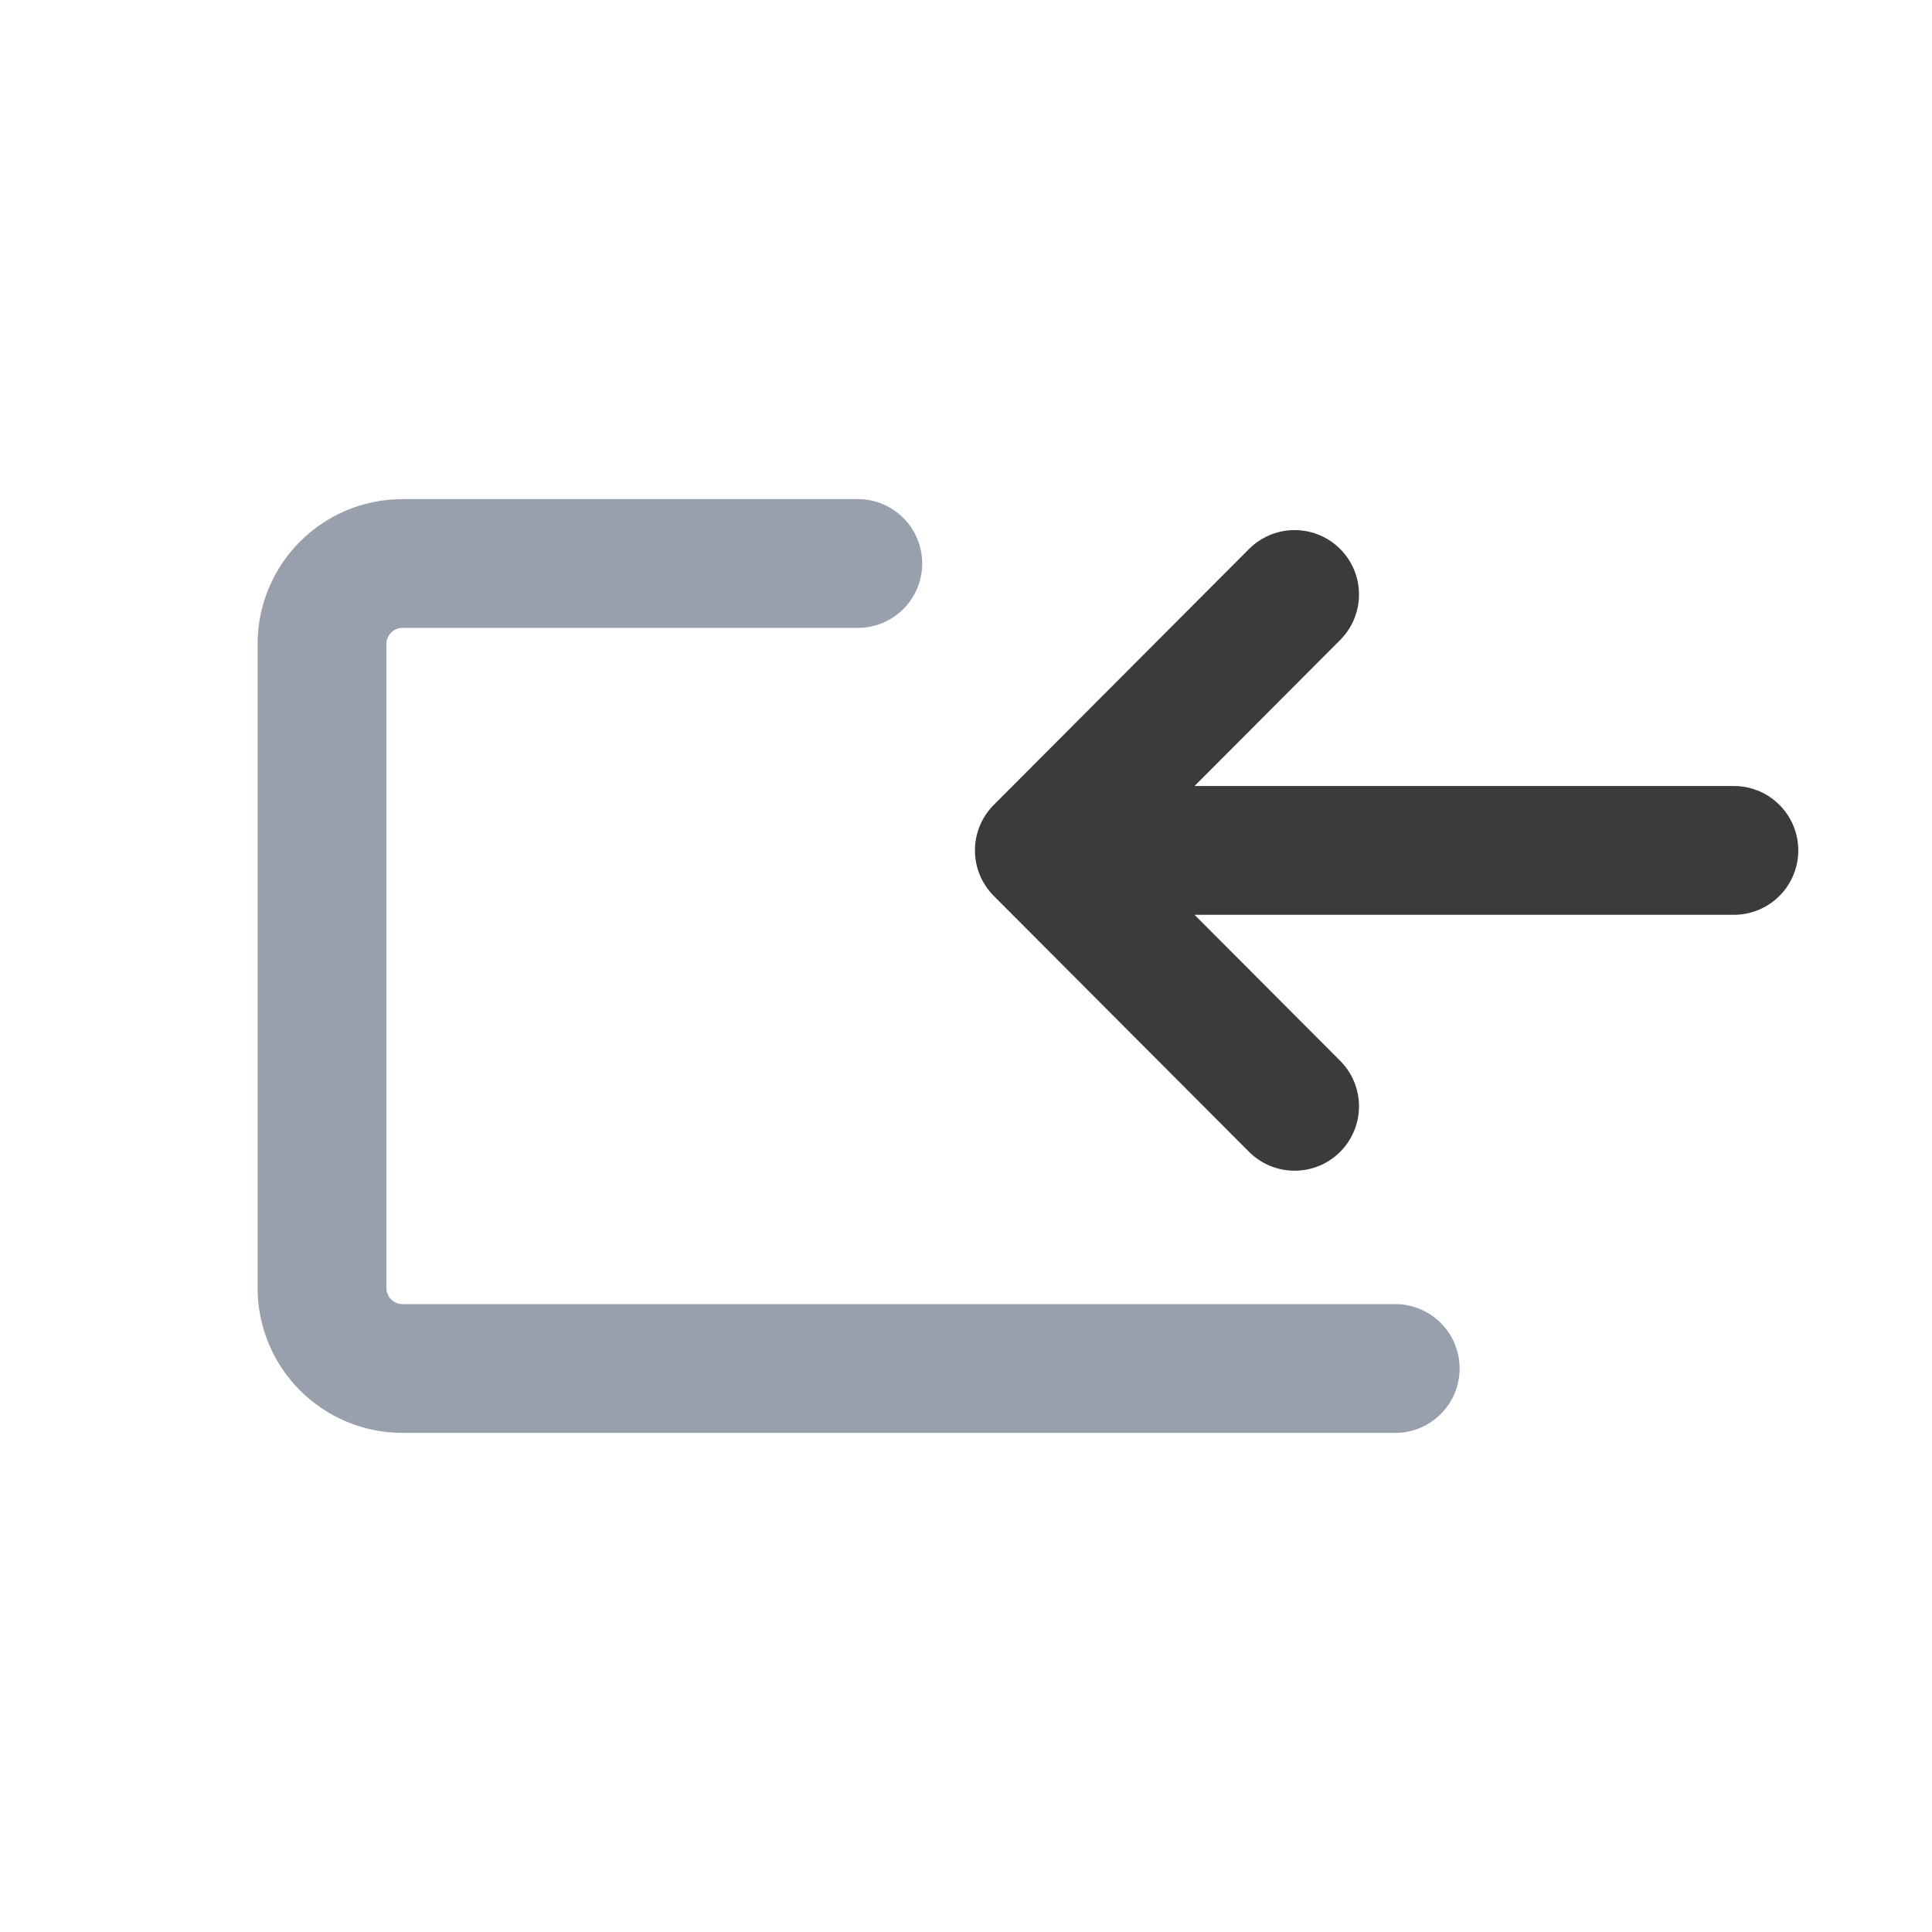 <svg width="24" height="24" viewBox="0 0 24 24" fill="none" xmlns="http://www.w3.org/2000/svg">
<path d="M21.539 10.564L12.911 10.564M12.911 10.564L16.082 7.385M12.911 10.564L16.082 13.743" stroke="#3A3B3D" stroke-width="1.6" stroke-linecap="round" stroke-linejoin="round"/>
<path d="M10.656 7H5C4.448 7 4 7.448 4 8V16C4 16.552 4.448 17 5 17H17.332" stroke="#99A0AD" stroke-width="1.6" stroke-linecap="round"/>
</svg>
